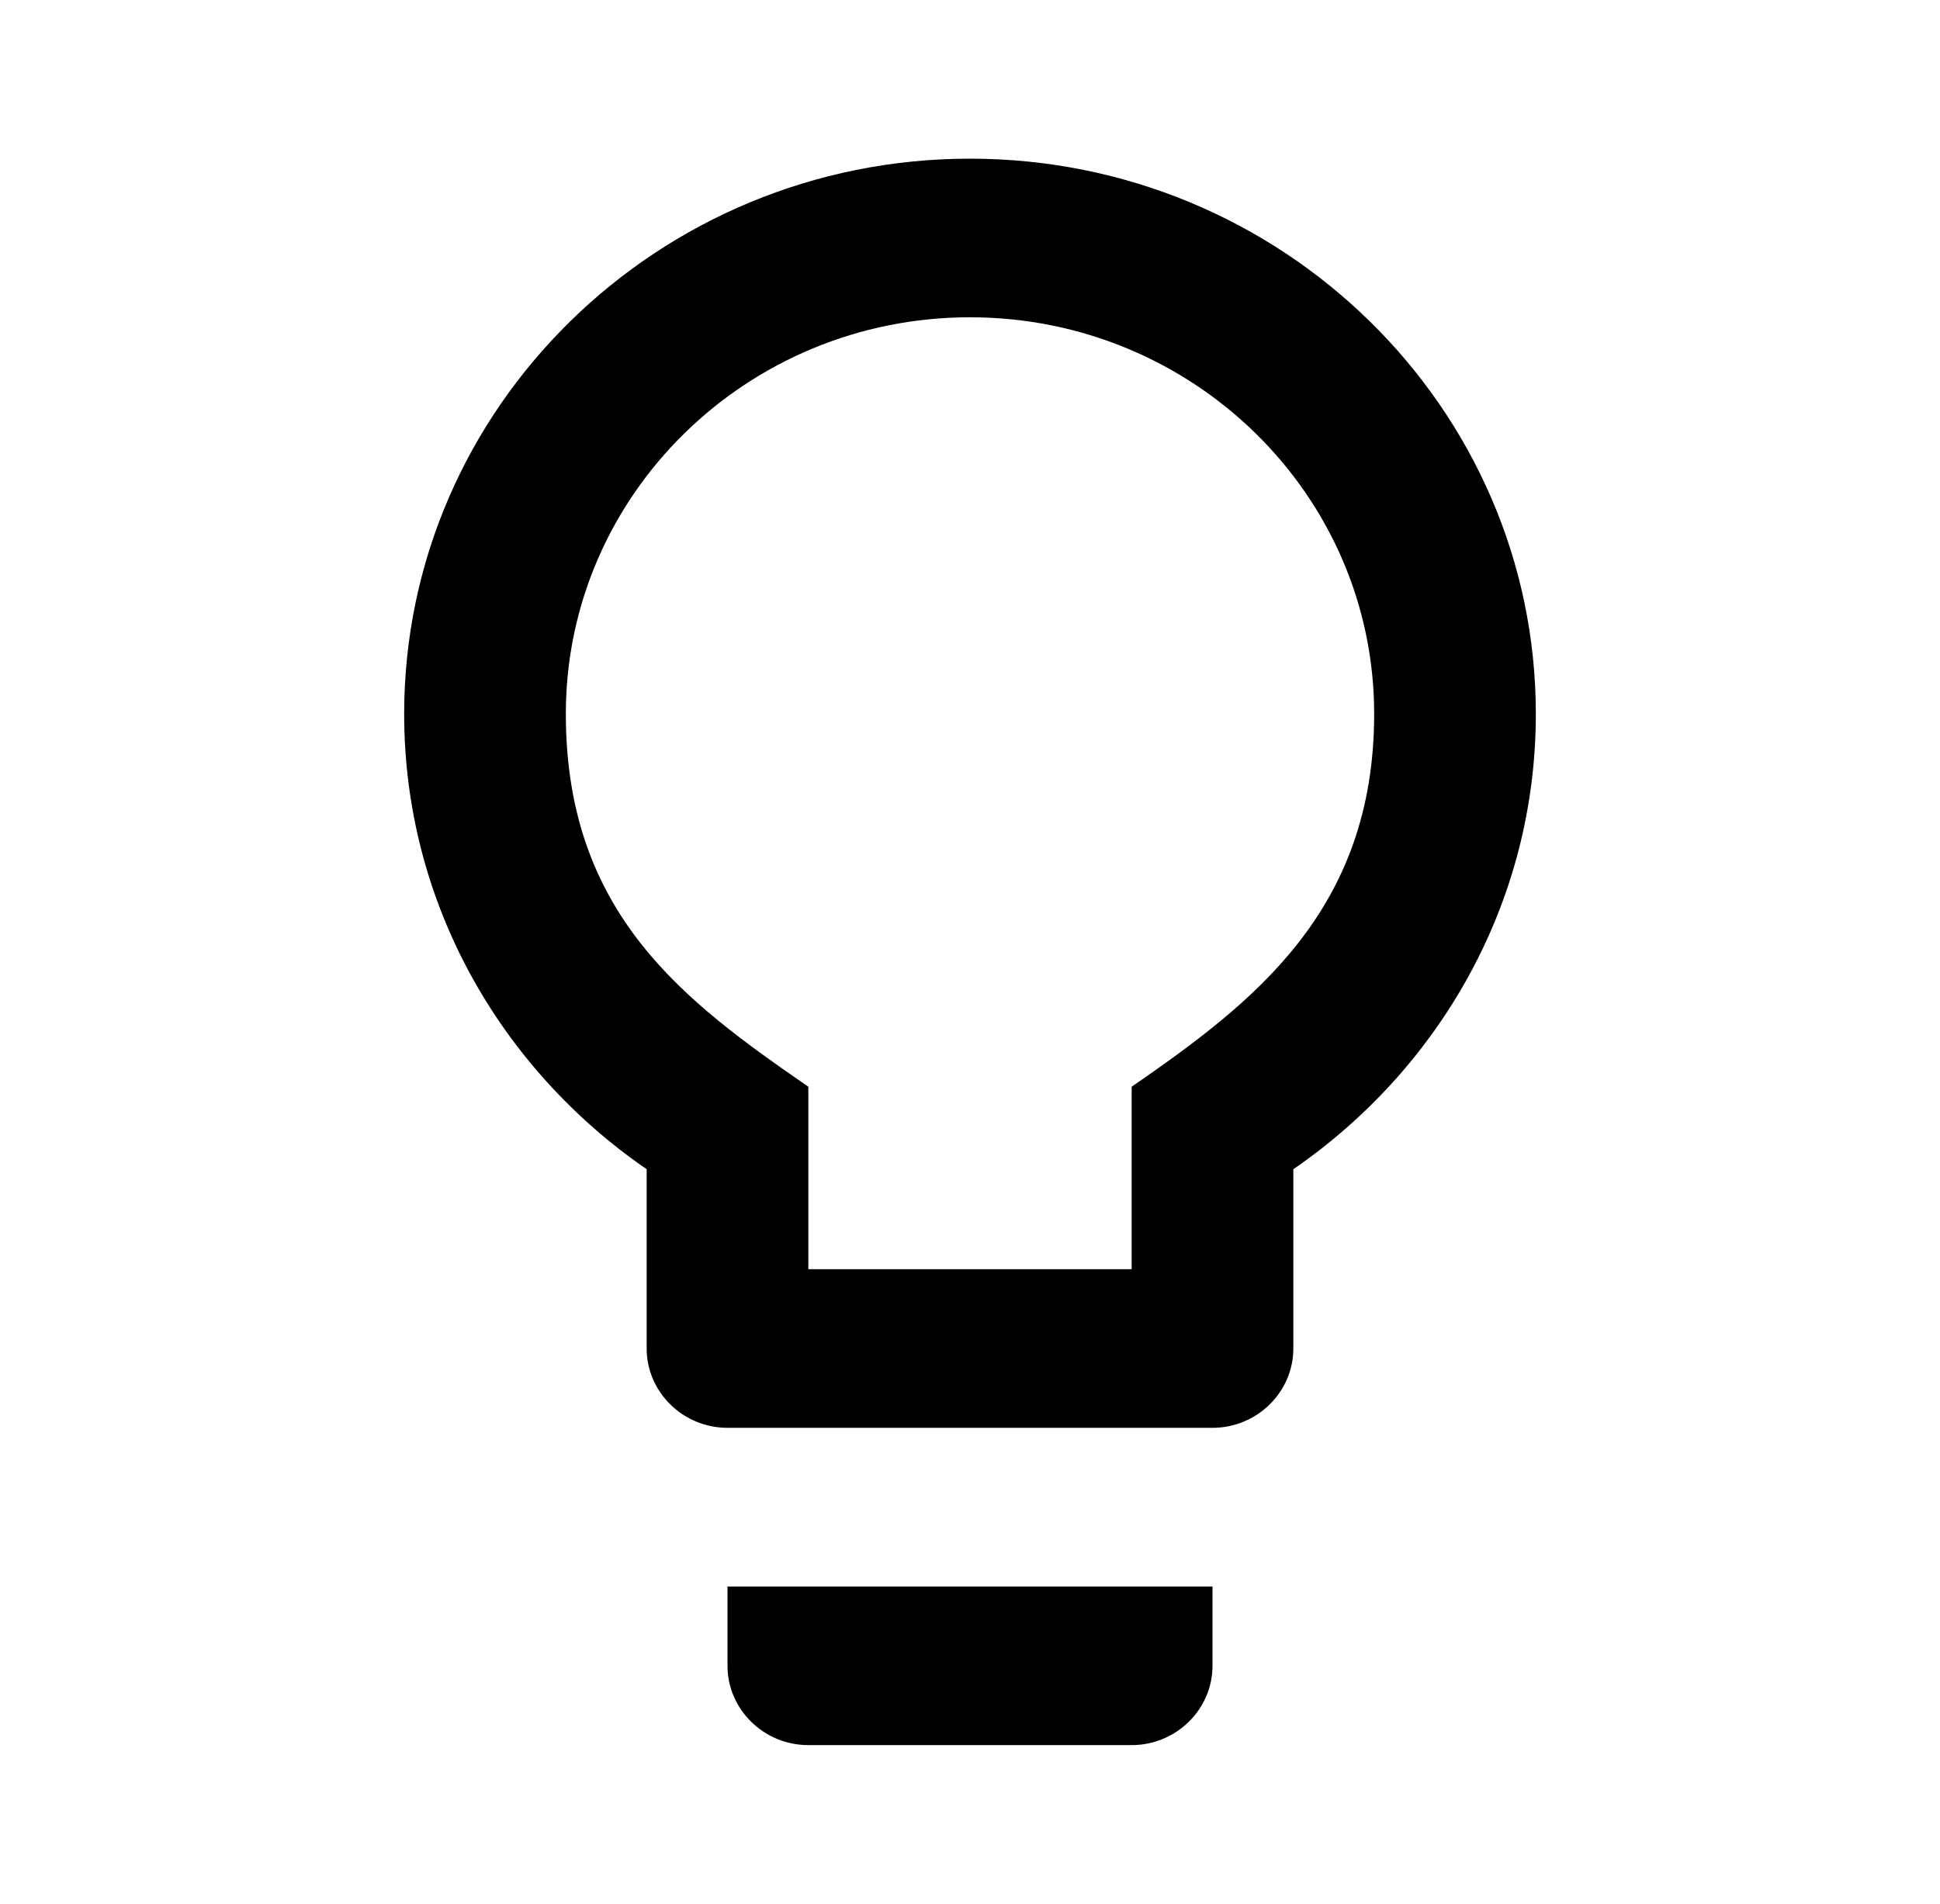 <svg width="54" height="53" viewBox="0 0 54 53" fill="none" xmlns="http://www.w3.org/2000/svg">
<g clip-path="url(#clip0_1_31)">
<path d="M20.25 46.375C20.25 47.59 21.262 48.583 22.5 48.583H31.5C32.737 48.583 33.75 47.59 33.75 46.375V44.167H20.25V46.375ZM27 4.417C18.315 4.417 11.25 11.351 11.25 19.875C11.25 25.131 13.928 29.746 18 32.551V37.542C18 38.756 19.012 39.75 20.25 39.75H33.75C34.987 39.75 36 38.756 36 37.542V32.551C40.072 29.746 42.75 25.131 42.75 19.875C42.75 11.351 35.685 4.417 27 4.417ZM31.5 30.254V35.333H22.5V30.254C19.08 27.891 15.75 25.462 15.75 19.875C15.75 13.78 20.79 8.833 27 8.833C33.21 8.833 38.25 13.78 38.25 19.875C38.25 25.374 34.852 27.935 31.5 30.254Z" fill="black"/>
</g>
<defs>
<clipPath id="clip0_1_31">
<rect width="54" height="53" fill="white"/>
</clipPath>
</defs>
</svg>
